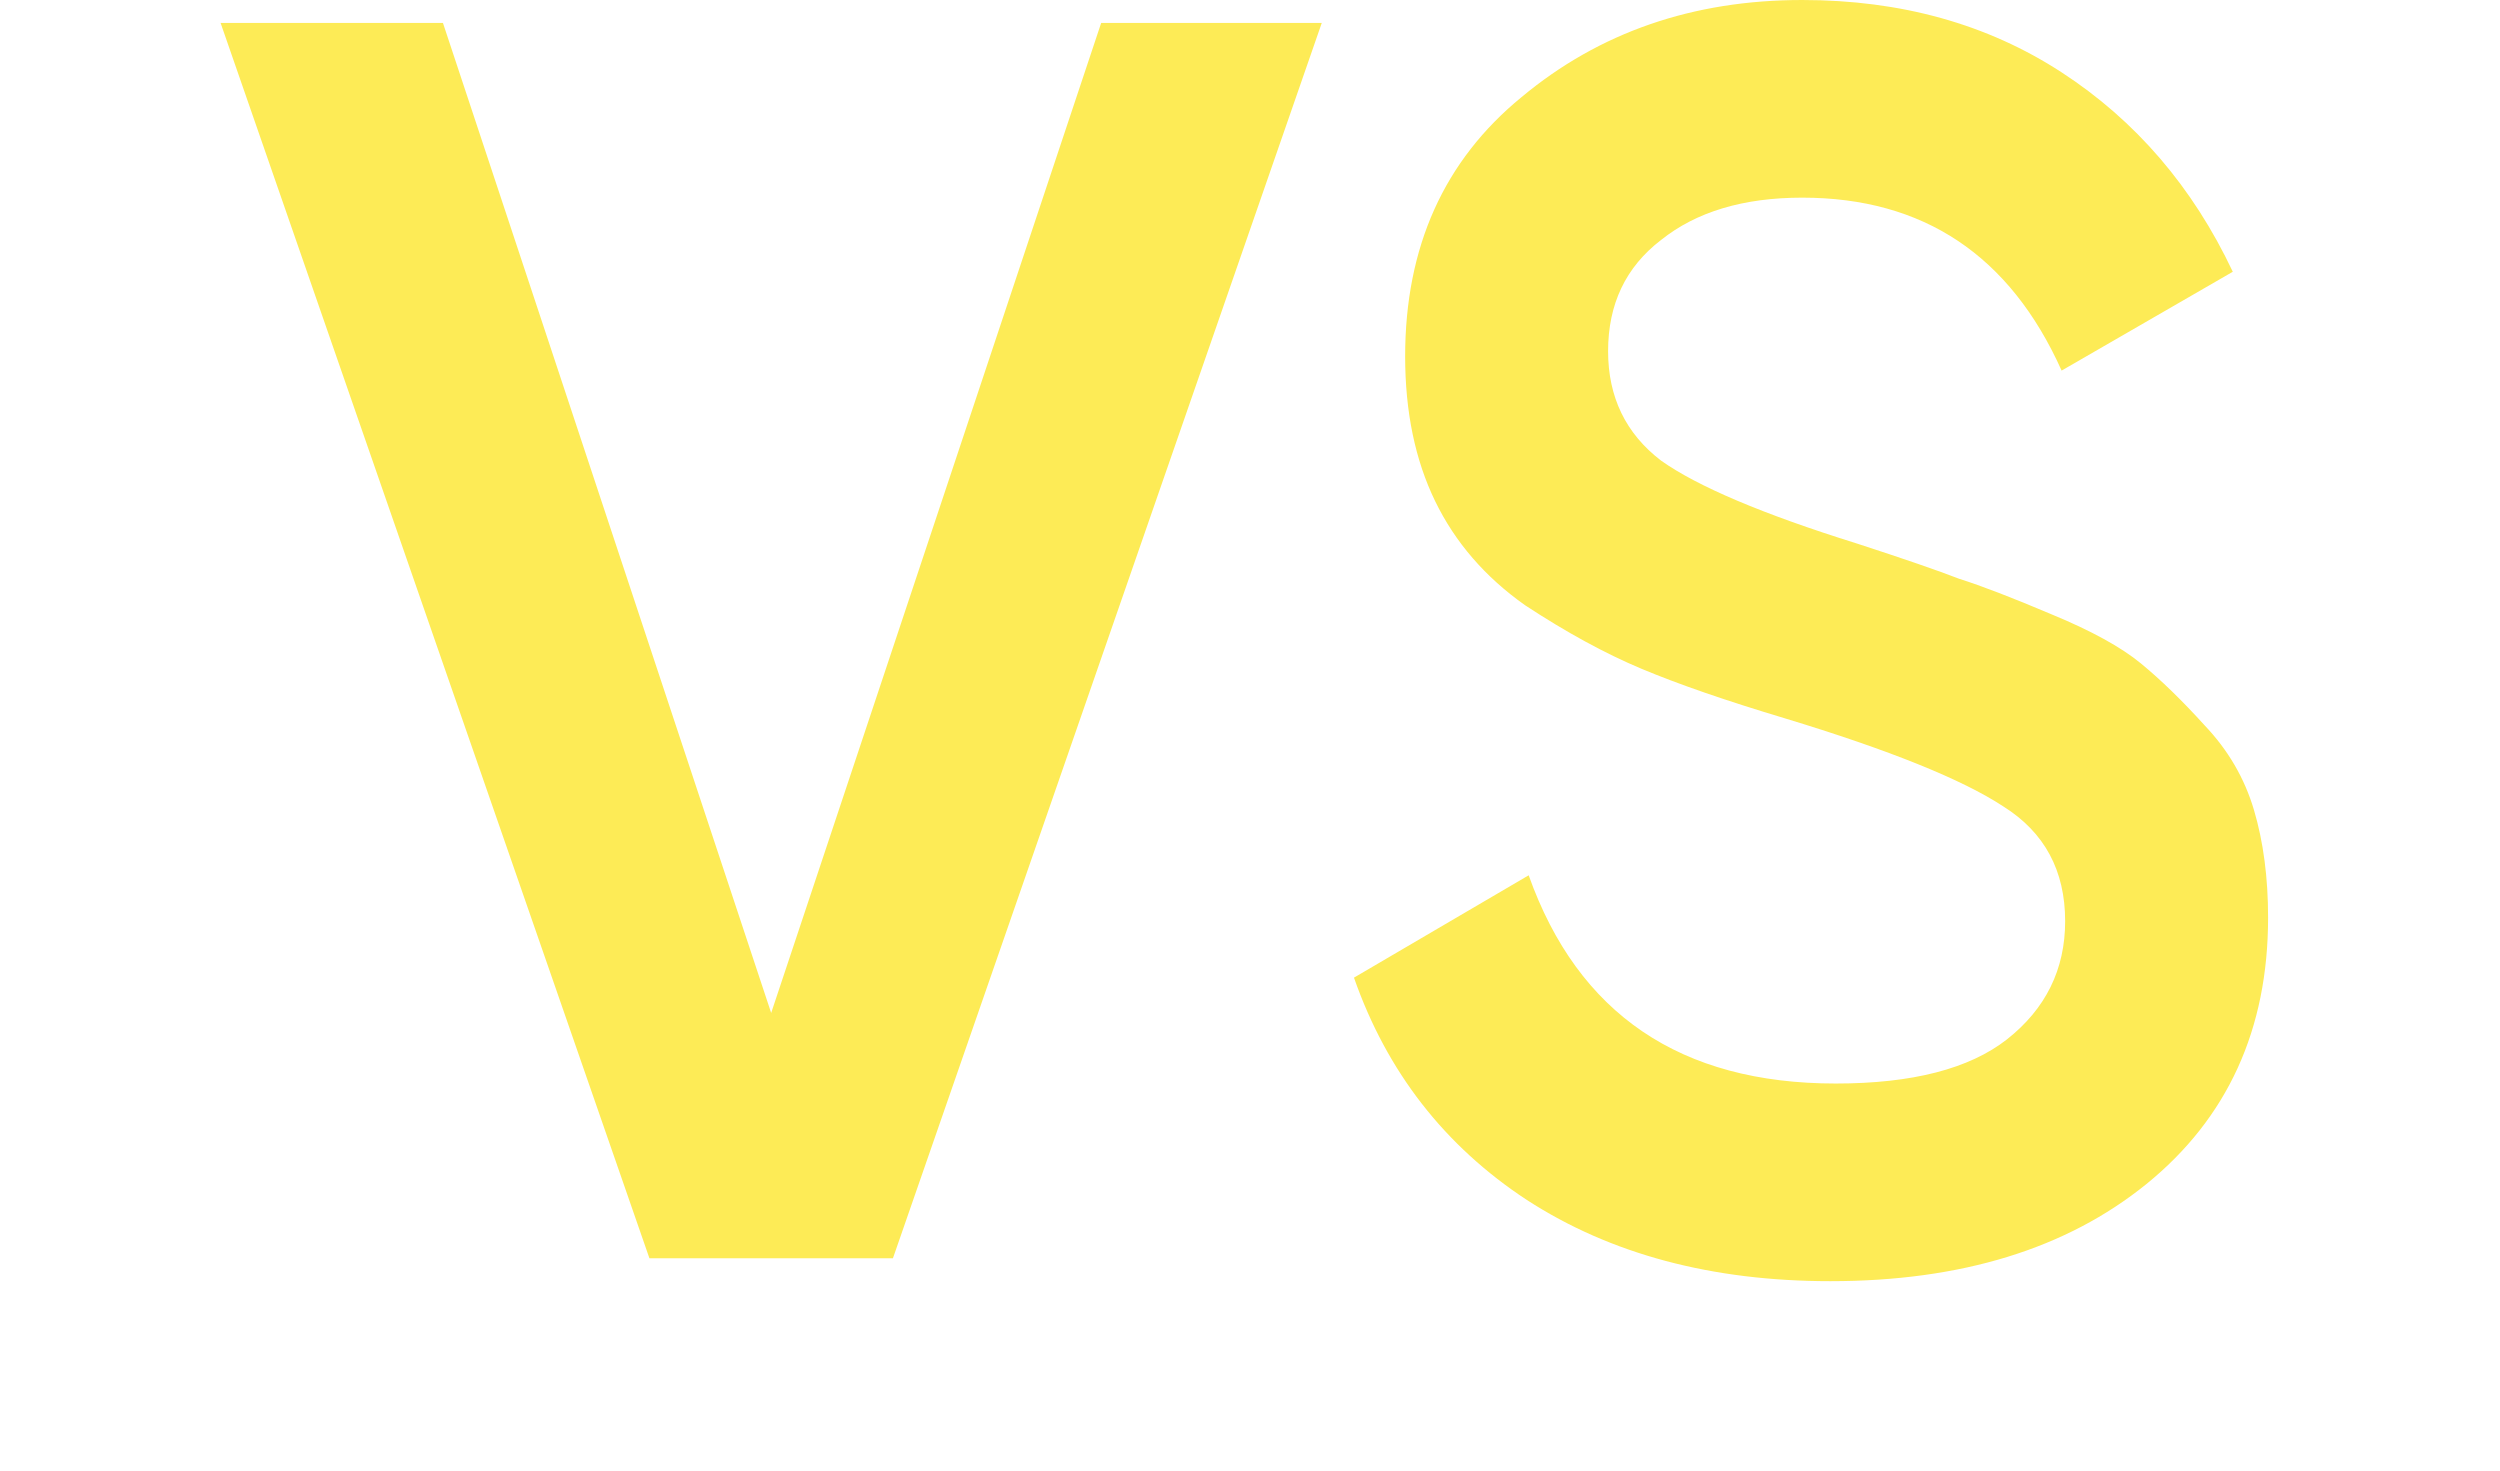 <svg width="34" height="20" viewBox="0 0 34 20" fill="none" xmlns="http://www.w3.org/2000/svg">
<path d="M8.832 17.112L3 0.312H6.024L10.488 13.776L14.976 0.312H17.976L12.144 17.112H8.832Z" fill="#FDEB56"/>
<path d="M24.894 17.424C23.278 17.424 21.902 17.056 20.766 16.32C19.646 15.584 18.862 14.576 18.414 13.296L20.79 11.904C21.462 13.792 22.854 14.736 24.966 14.736C26.006 14.736 26.782 14.536 27.294 14.136C27.822 13.72 28.086 13.184 28.086 12.528C28.086 11.84 27.806 11.32 27.246 10.968C26.686 10.6 25.694 10.2 24.27 9.768C23.47 9.528 22.822 9.304 22.326 9.096C21.83 8.888 21.302 8.6 20.742 8.232C20.198 7.848 19.79 7.376 19.518 6.816C19.246 6.256 19.11 5.6 19.11 4.848C19.11 3.36 19.638 2.184 20.694 1.32C21.75 0.44 23.022 0 24.51 0C25.854 0 27.03 0.328 28.038 0.984C29.046 1.64 29.822 2.544 30.366 3.696L28.038 5.04C27.334 3.472 26.158 2.688 24.51 2.688C23.71 2.688 23.07 2.88 22.59 3.264C22.11 3.632 21.87 4.136 21.87 4.776C21.87 5.4 22.11 5.896 22.59 6.264C23.086 6.616 23.974 6.992 25.254 7.392C25.894 7.6 26.358 7.76 26.646 7.872C26.95 7.968 27.366 8.128 27.894 8.352C28.438 8.576 28.846 8.8 29.118 9.024C29.39 9.248 29.678 9.528 29.982 9.864C30.302 10.2 30.526 10.584 30.654 11.016C30.782 11.448 30.846 11.936 30.846 12.48C30.846 14 30.294 15.208 29.19 16.104C28.102 16.984 26.67 17.424 24.894 17.424Z" fill="#FDEB56"/>
</svg>
